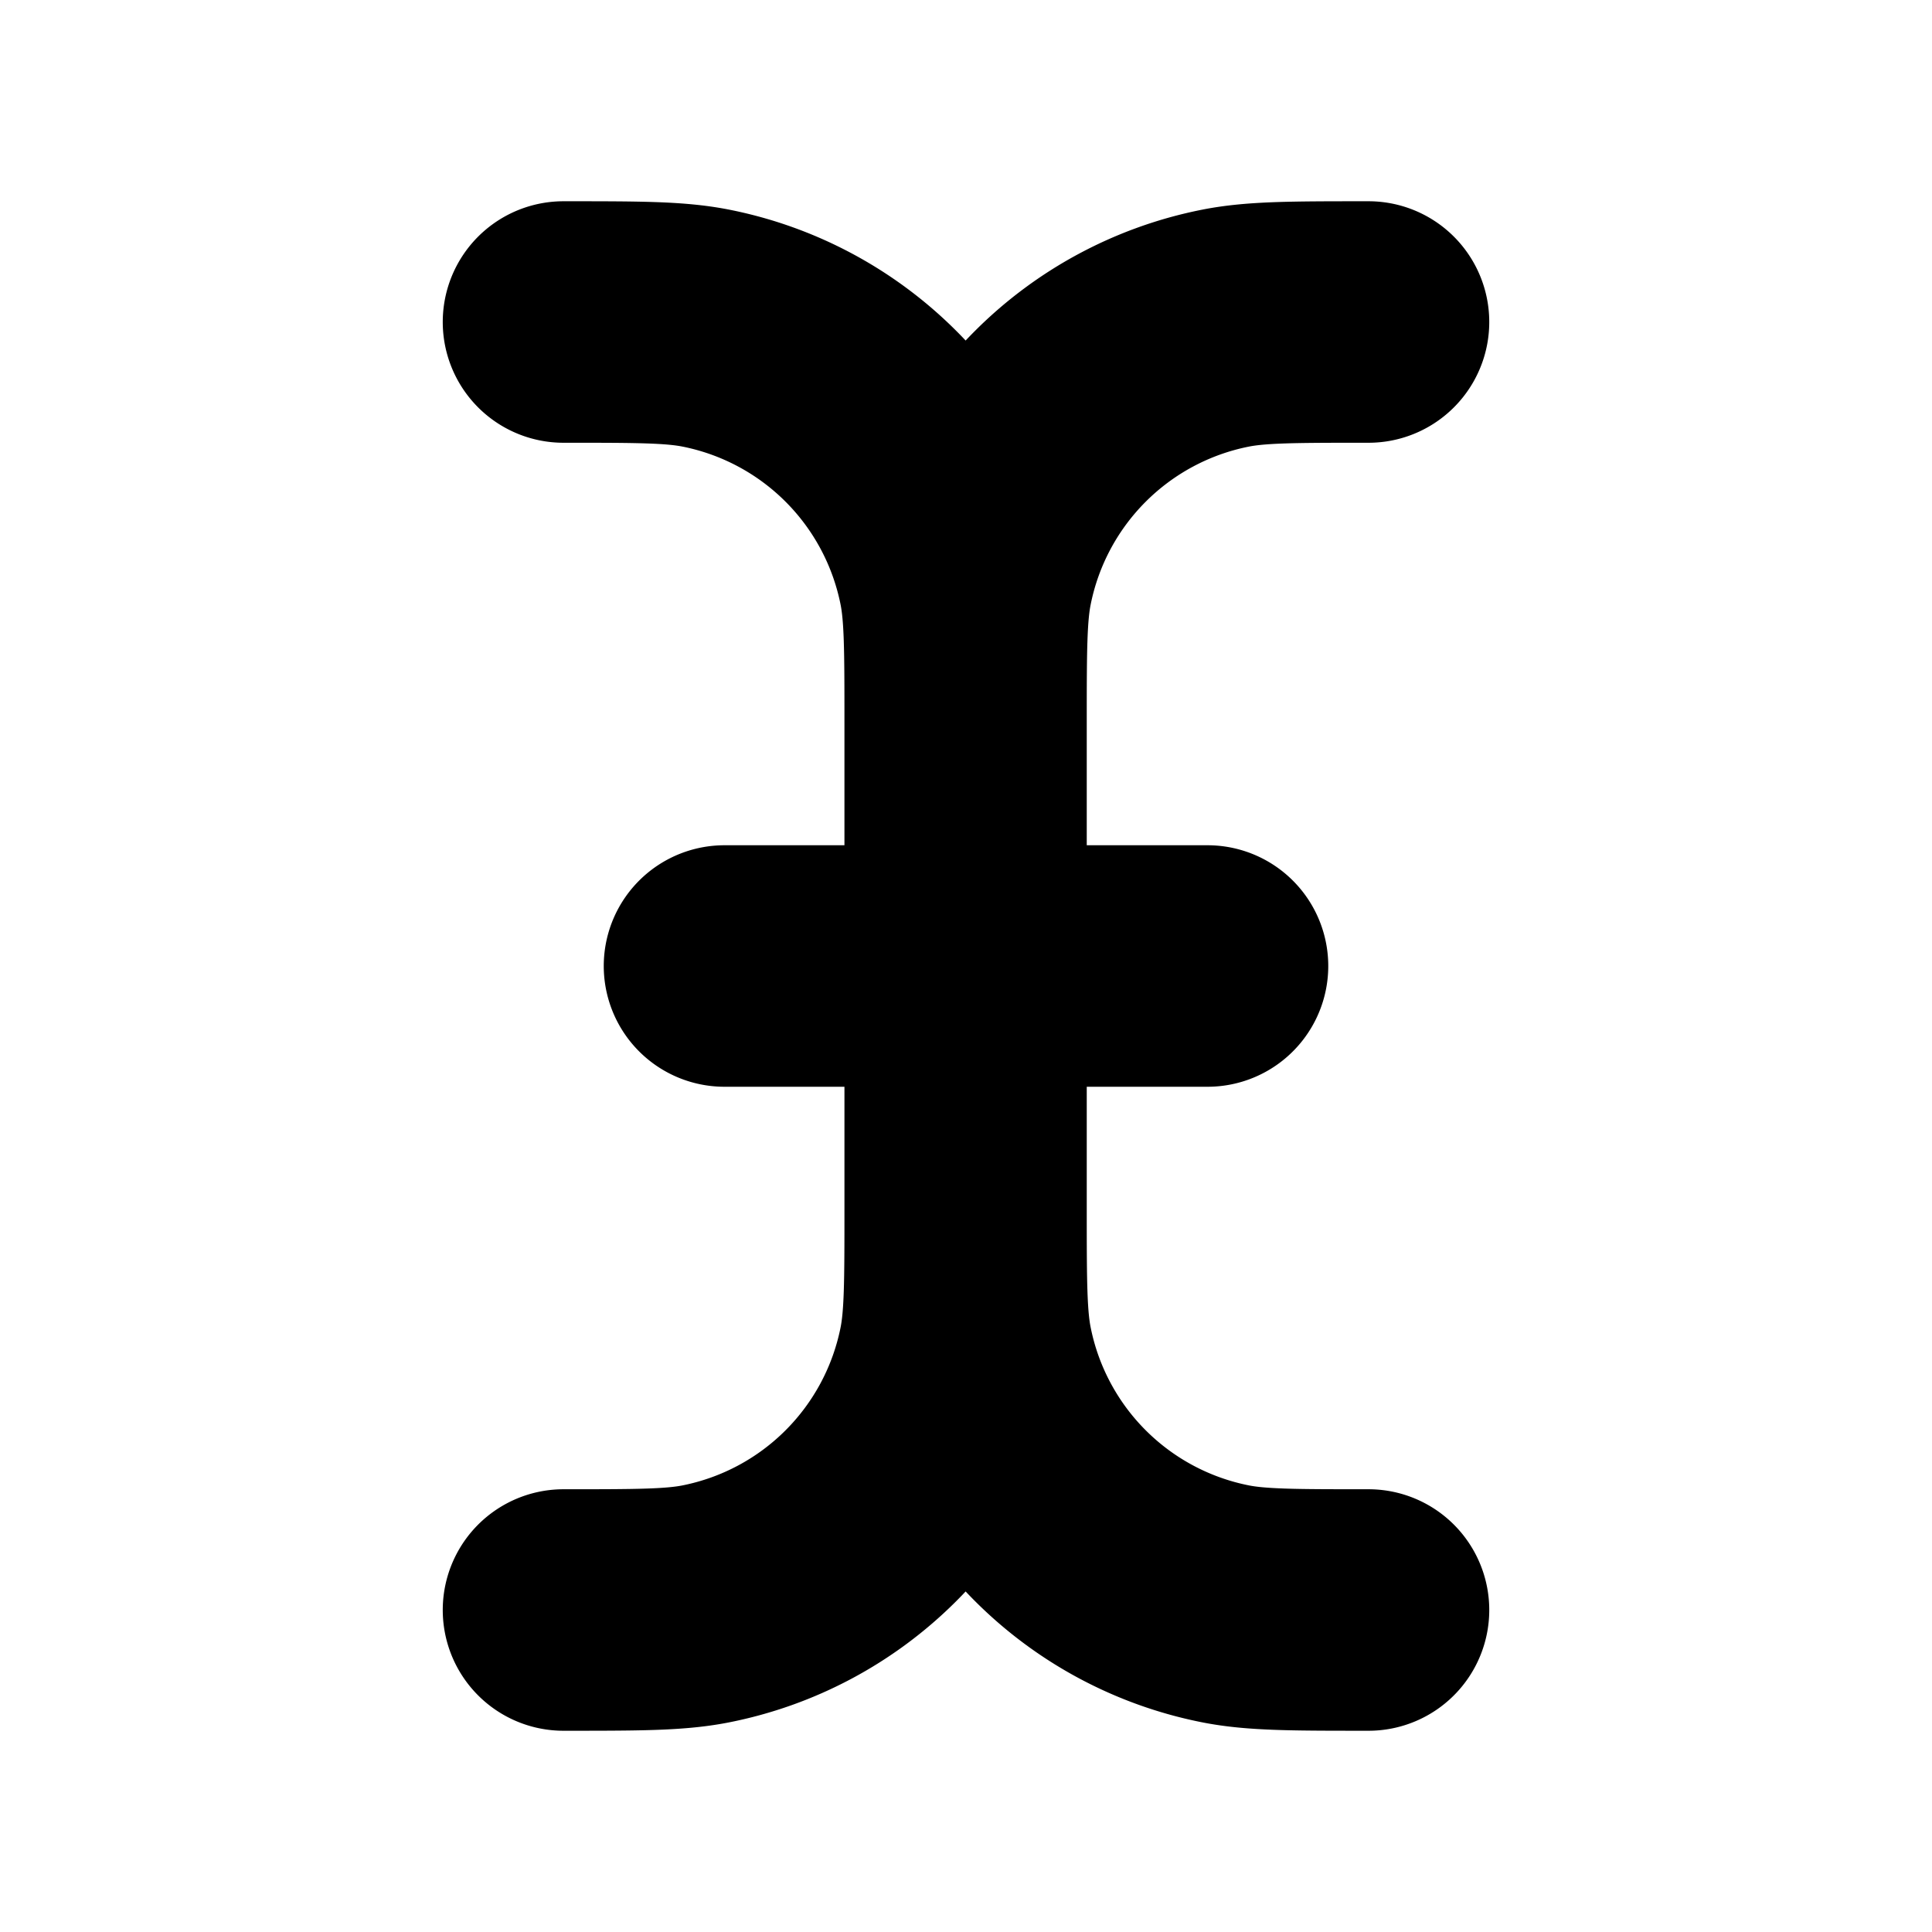 <svg xmlns="http://www.w3.org/2000/svg" width="24" height="24" viewBox="0 0 24 24" fill="none">
    <path stroke="currentColor" stroke-linecap="round" stroke-width="3" d="M11.99 12V8.99c0-.92 0-1.38-.075-1.763a4 4 0 0 0-3.152-3.152C8.38 4 7.92 4 7 4m4.99 8v3.01c0 .92 0 1.38-.075 1.763a4 4 0 0 1-3.152 3.152C8.38 20 7.92 20 7 20m4.99-8H9m2.99 0H12m0 0V9c0-.93 0-1.394.077-1.78a4 4 0 0 1 3.143-3.143C15.606 4 16.07 4 17 4m-5 8v3c0 .93 0 1.394.077 1.78a4 4 0 0 0 3.143 3.143c.386.077.85.077 1.78.077m-5-8h3"/>
</svg>